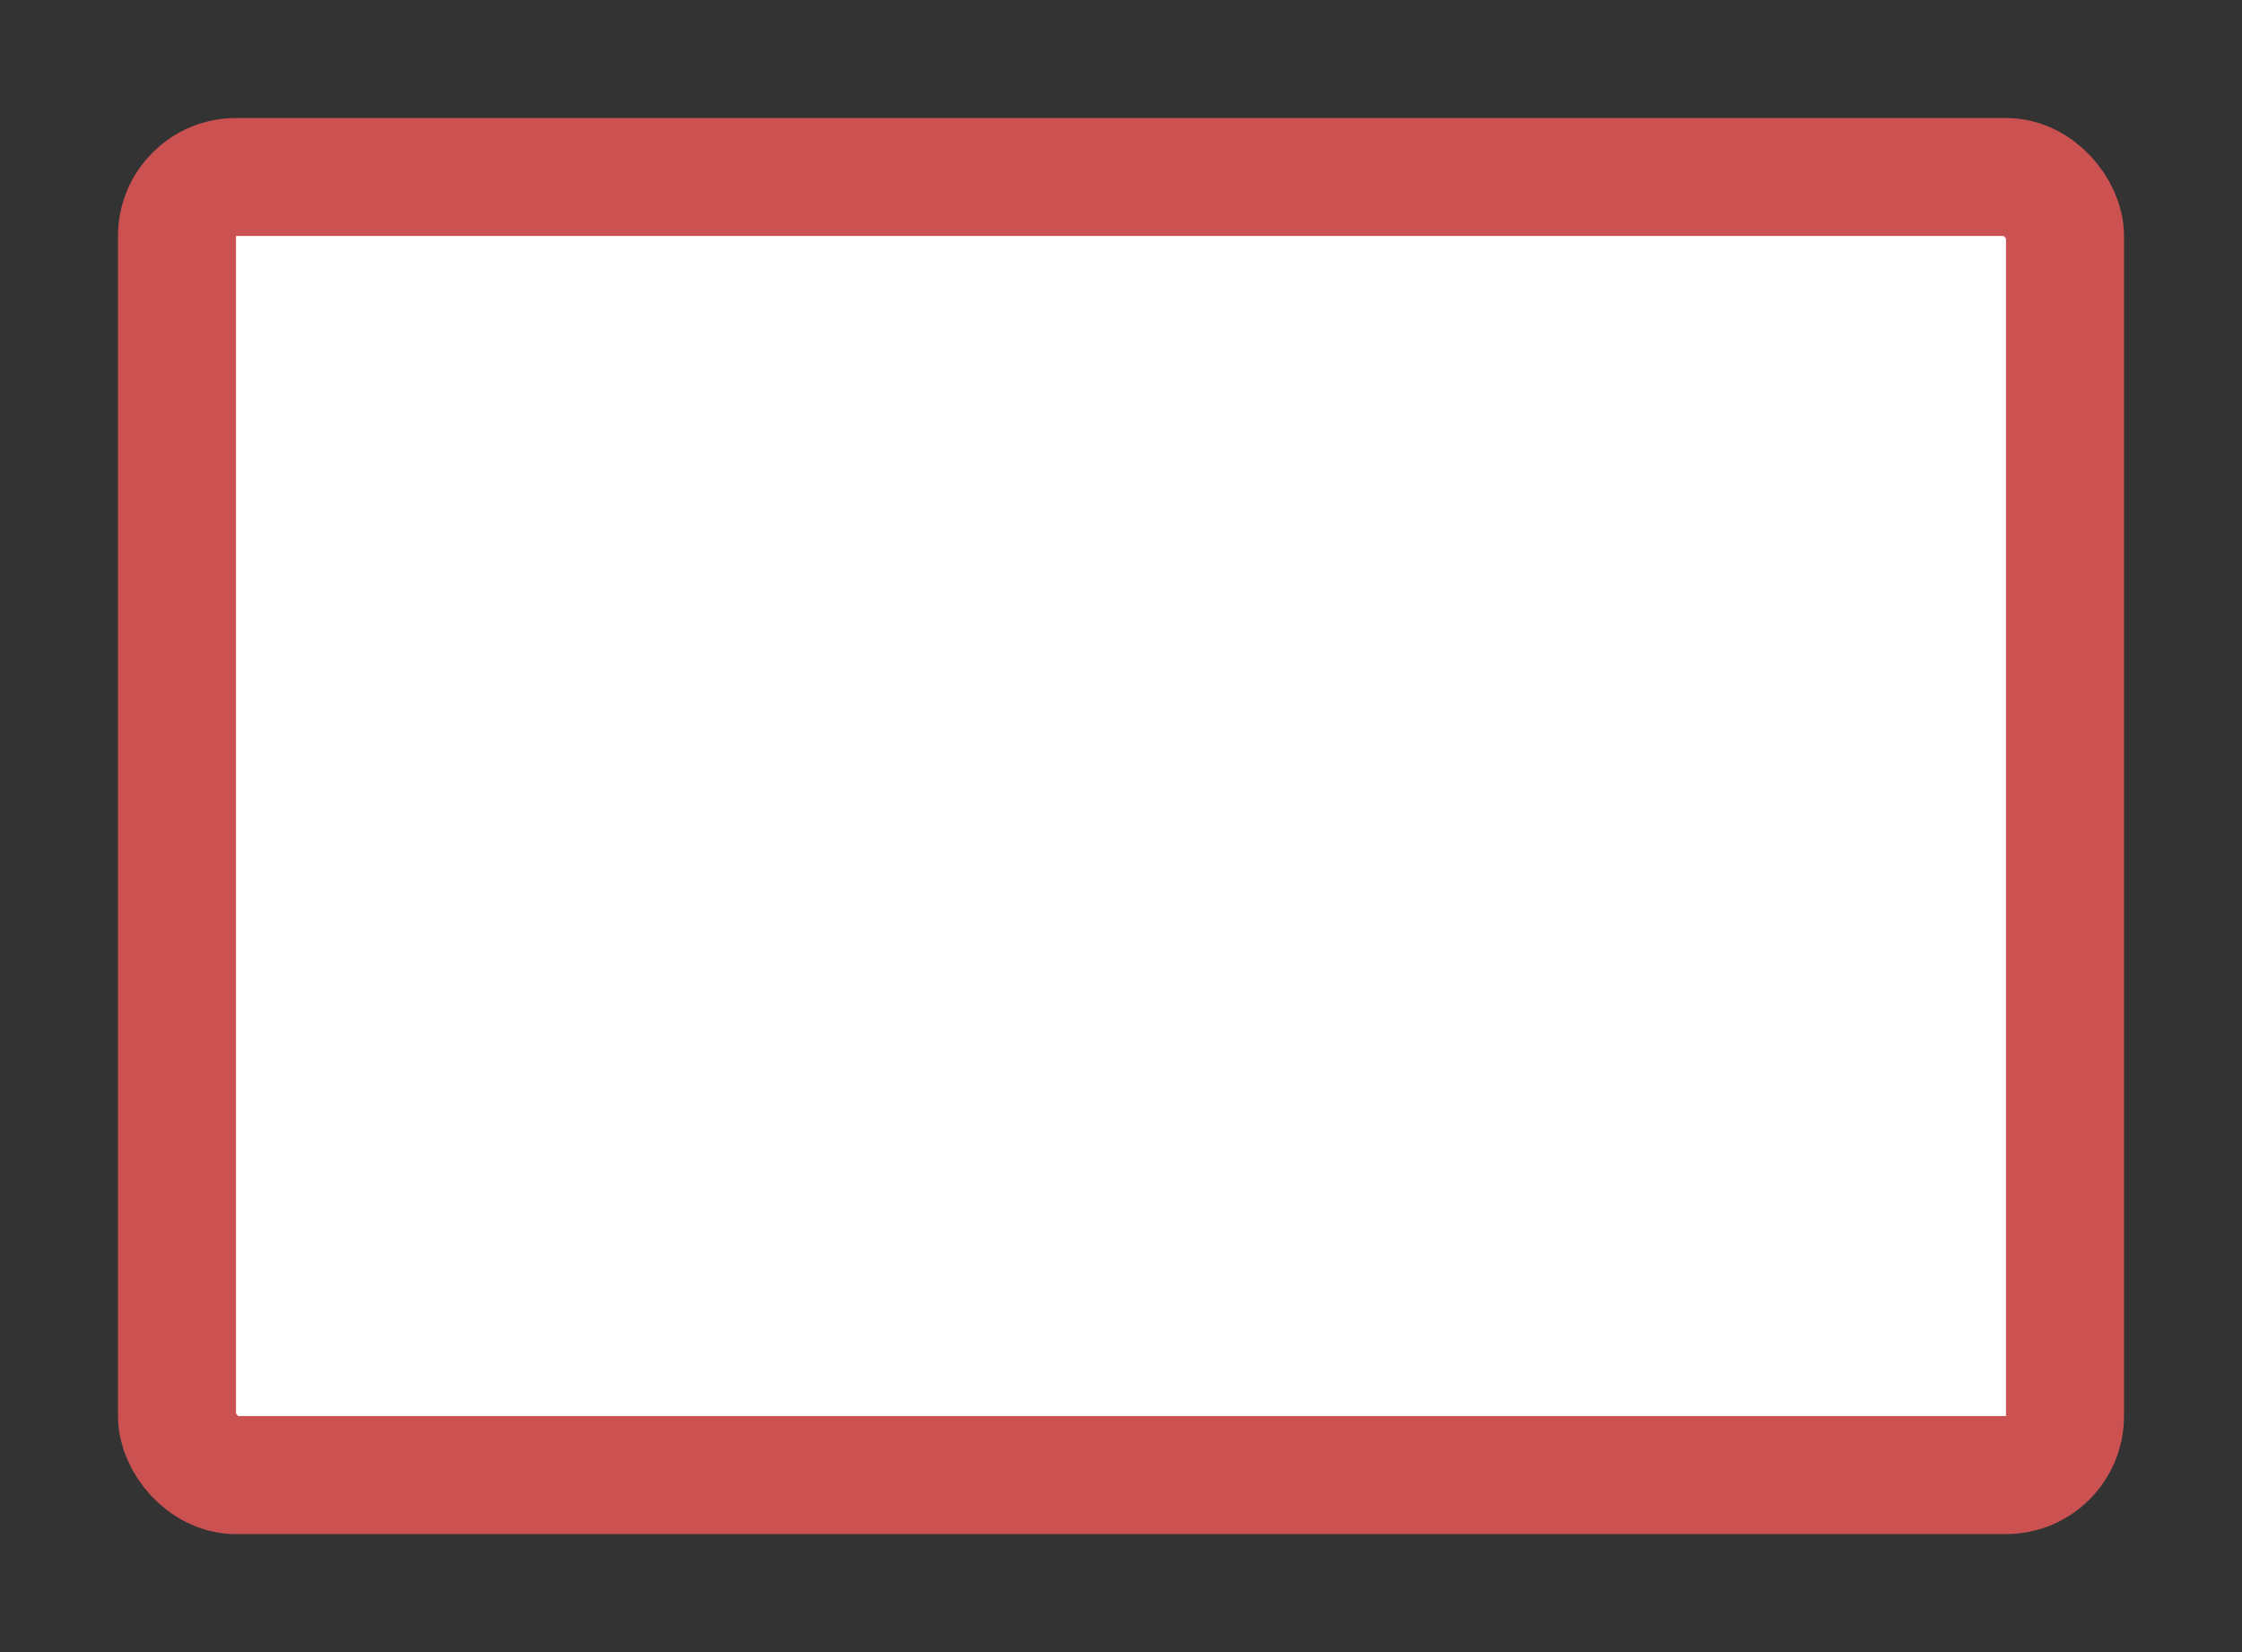 <svg width="19" height="14" viewBox="0 0 19 14" fill="none" xmlns="http://www.w3.org/2000/svg">
<rect x="0" y="0" width="19" height="14" fill="#333333" stroke="none"/>
<g id="hybrid / rectangle_11">
<g id="rectangle_base">
<g id="stretchable-items">
<rect id="shape01" x="1.5" y="1.5" width="16" height="11" rx="0.5" fill="white" stroke="#CC5252"/>
</g>
</g>
</g>
</svg>
